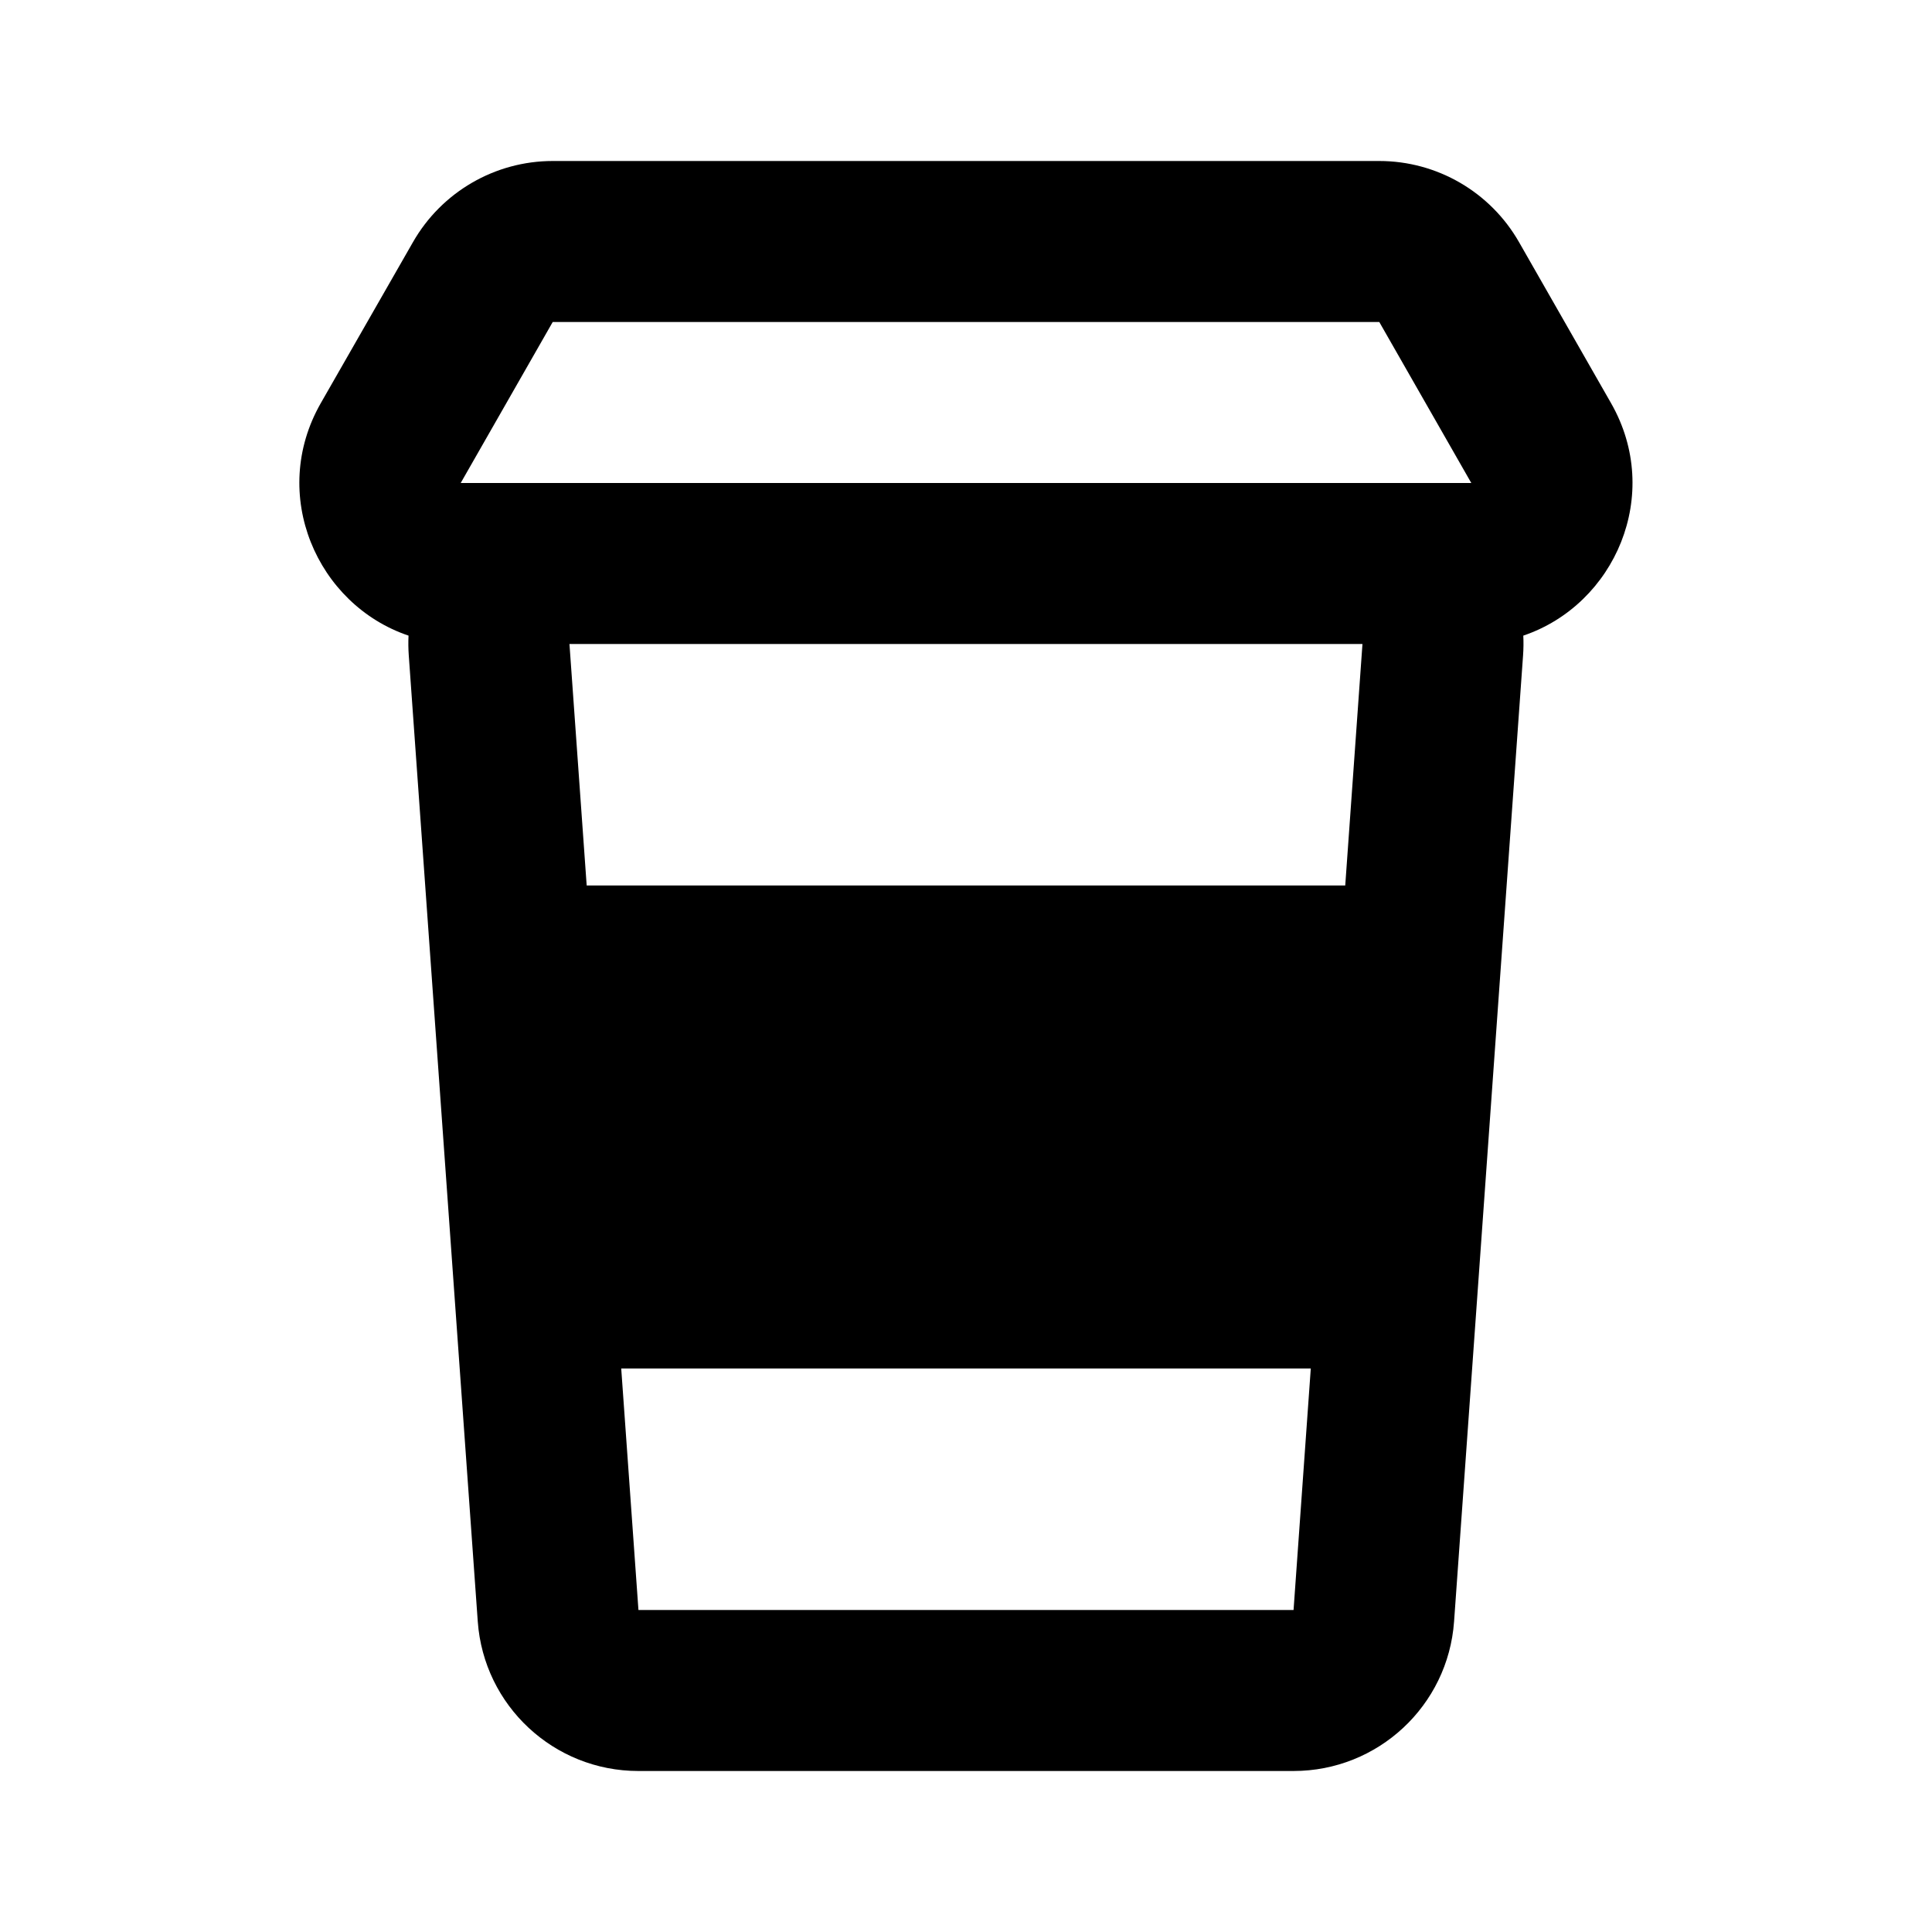 <svg fill="none" height="24" viewBox="0 0 24 24" width="24" xmlns="http://www.w3.org/2000/svg"><path d="m5.13 3.008c.356-.623 1.019-1.008 1.736-1.008h10.268c.718 0 1.38.385 1.736 1.008l1.143 2c.648 1.134.049 2.503-1.09 2.888.004.081.003.164-.003.247l-.857 12c-.075 1.047-.946 1.857-1.995 1.857h-8.138c-1.049 0-1.92-.811-1.995-1.857l-.857-12c-.006-.083-.007-.166-.003-.247-1.138-.384-1.738-1.754-1.09-2.888zm1.944 4.992.214 3h9.423l.214-3zm.643 9 .214 3h8.138l.214-3zm10.56-11-1.143-2h-10.268l-1.143 2z" fill="#000"/></svg>